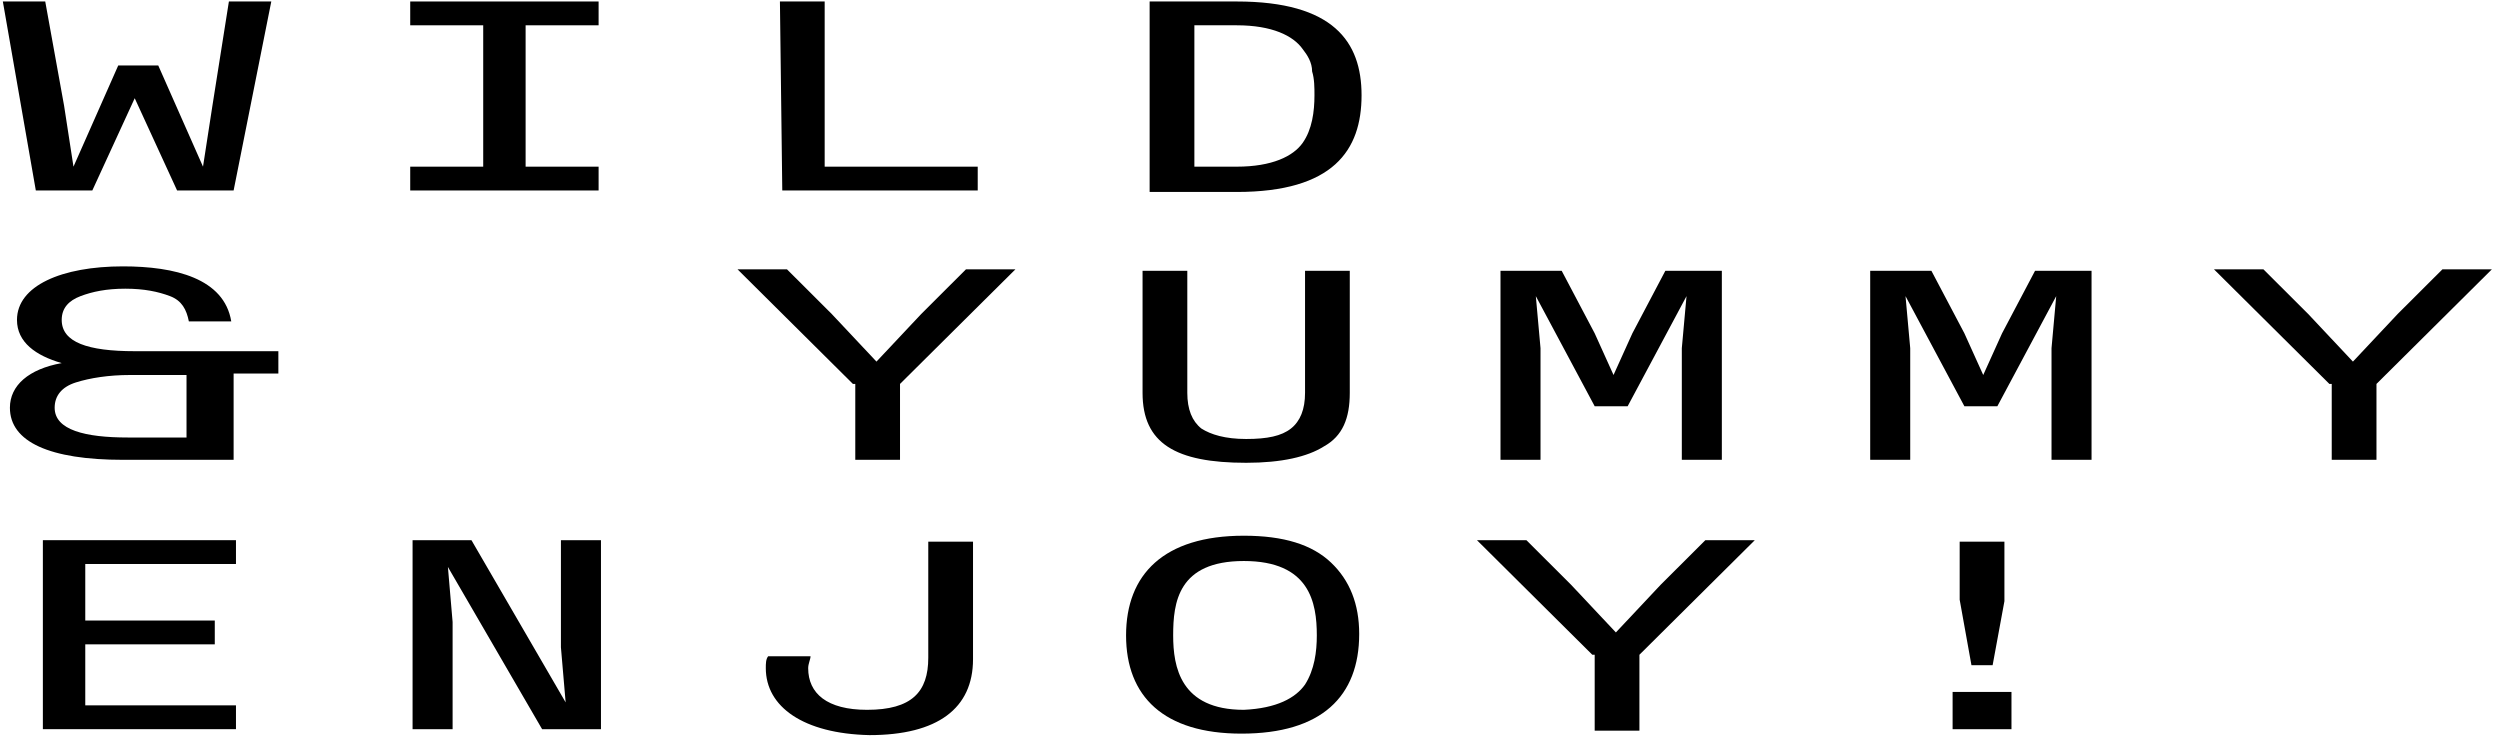 <svg width="168" height="50" viewBox="0 0 168 50" fill="none" xmlns="http://www.w3.org/2000/svg">
<path d="M0.191 0.1H3.04L4.306 7.1L4.938 11.2L7.945 4.4H10.635L13.642 11.2L14.275 7.1L15.382 0.1H18.231L15.699 12.8H11.901L9.053 6.6L6.204 12.8H2.407L0.191 0.1Z" fill="black"/>
<path d="M27.567 11.2H32.472V1.7H27.567V0.1H40.226V1.7H35.321V11.2H40.226V12.8H27.567V11.2Z" fill="black"/>
<path d="M52.411 0.1H55.418V11.2H65.703V12.8H52.569L52.411 0.1Z" fill="black"/>
<path d="M77.255 0.1H83.11C89.598 0.1 91.497 2.8 91.497 6.4C91.497 10.1 89.598 12.9 83.11 12.9H77.255V0.1ZM80.262 11.2H83.11C85.484 11.2 86.908 10.5 87.541 9.6C88.174 8.7 88.332 7.5 88.332 6.4C88.332 5.9 88.332 5.3 88.174 4.8C88.174 4.2 87.857 3.7 87.541 3.3C86.908 2.4 85.484 1.7 83.11 1.7H80.262V11.2Z" fill="black"/>
<path d="M8.262 30.9C3.356 30.9 0.666 29.7 0.666 27.4C0.666 25.9 1.932 24.8 4.147 24.4C2.407 23.9 1.141 23 1.141 21.5C1.141 19.2 4.147 17.9 8.262 17.9C11.743 17.9 15.066 18.7 15.541 21.6H12.692C12.534 20.8 12.218 20.2 11.426 19.9C10.635 19.6 9.686 19.4 8.42 19.4C7.154 19.4 6.204 19.6 5.413 19.9C4.622 20.2 4.147 20.7 4.147 21.5C4.147 23 5.888 23.6 9.053 23.6H18.706V25.1H15.699V30.9H8.262ZM12.534 29.4V25.2H8.736C7.312 25.2 6.046 25.4 5.097 25.7C4.147 26 3.673 26.6 3.673 27.4C3.673 28.9 5.73 29.4 8.578 29.4H12.534Z" fill="black"/>
<path d="M57.316 25.8L49.563 18.1H52.886L55.892 21.1L58.899 24.3L61.906 21.1L64.912 18.1H68.235L60.481 25.8V30.9H57.475V25.8H57.316Z" fill="black"/>
<path d="M76.78 26.4V18.2H79.787V26.4C79.787 27.5 80.103 28.3 80.736 28.8C81.369 29.2 82.319 29.5 83.743 29.5C85.167 29.5 86.116 29.3 86.749 28.8C87.382 28.3 87.699 27.5 87.699 26.4V18.2H90.705V26.4C90.705 28.1 90.231 29.3 88.965 30C87.857 30.7 86.117 31.1 83.743 31.1C78.996 31.1 76.78 29.8 76.78 26.4Z" fill="black"/>
<path d="M100.991 18.2H104.947L107.163 22.4L108.429 25.2L109.695 22.4L111.91 18.2H115.708V30.9H113.018V23.4L113.334 19.9L109.378 27.3H107.163L103.207 19.9L103.523 23.4V30.9H100.833V18.2H100.991Z" fill="black"/>
<path d="M125.835 18.2H129.791L132.007 22.4L133.273 25.2L134.538 22.4L136.754 18.2H140.552V30.9H137.862V23.4L138.178 19.9L134.222 27.3H132.007L128.051 19.9L128.367 23.4V30.9H125.677V18.2H125.835Z" fill="black"/>
<path d="M156.534 25.8L148.78 18.1H152.103L155.11 21.1L158.117 24.3L161.123 21.1L164.13 18.1H167.453L159.699 25.8V30.9H156.692V25.8H156.534Z" fill="black"/>
<path d="M2.881 36.3H15.857V37.9H5.73V41.7H14.433V43.3H5.73V47.4H15.857V49H2.881V36.3Z" fill="black"/>
<path d="M27.725 36.3H31.681L38.011 47.2L37.694 43.5V36.3H40.385V49H36.429L30.099 38.1L30.415 41.8V49H27.725V36.3Z" fill="black"/>
<path d="M51.462 44.9C51.462 44.6 51.462 44.3 51.62 44.1H54.468C54.468 44.3 54.31 44.6 54.31 44.9C54.31 46.6 55.576 47.7 58.266 47.7C61.273 47.7 62.38 46.5 62.38 44.2V36.4H65.387V44.3C65.387 47.6 63.013 49.4 58.424 49.4C53.993 49.3 51.462 47.5 51.462 44.9Z" fill="black"/>
<path d="M75.672 42.7C75.672 38.6 78.204 36 83.585 36C86.275 36 88.174 36.6 89.44 37.8C90.706 39 91.338 40.6 91.338 42.6C91.338 46.8 88.807 49.3 83.426 49.3C78.204 49.3 75.672 46.8 75.672 42.7ZM87.699 46C88.332 45 88.49 43.8 88.49 42.7C88.49 40.5 88.015 37.7 83.585 37.7C79.154 37.7 78.837 40.5 78.837 42.7C78.837 44.8 79.312 47.7 83.585 47.7C85.8 47.6 87.066 46.9 87.699 46Z" fill="black"/>
<path d="M107.004 44L99.251 36.3H102.574L105.58 39.3L108.587 42.5L111.593 39.3L114.6 36.3H117.923L110.169 44V49.1H107.163V44H107.004Z" fill="black"/>
<path d="M131.215 46.5H135.171V49H131.215V46.5ZM131.69 40.3V36.4H134.697V40.4L133.905 44.7H132.481L131.69 40.3Z" fill="black"/>
</svg>
